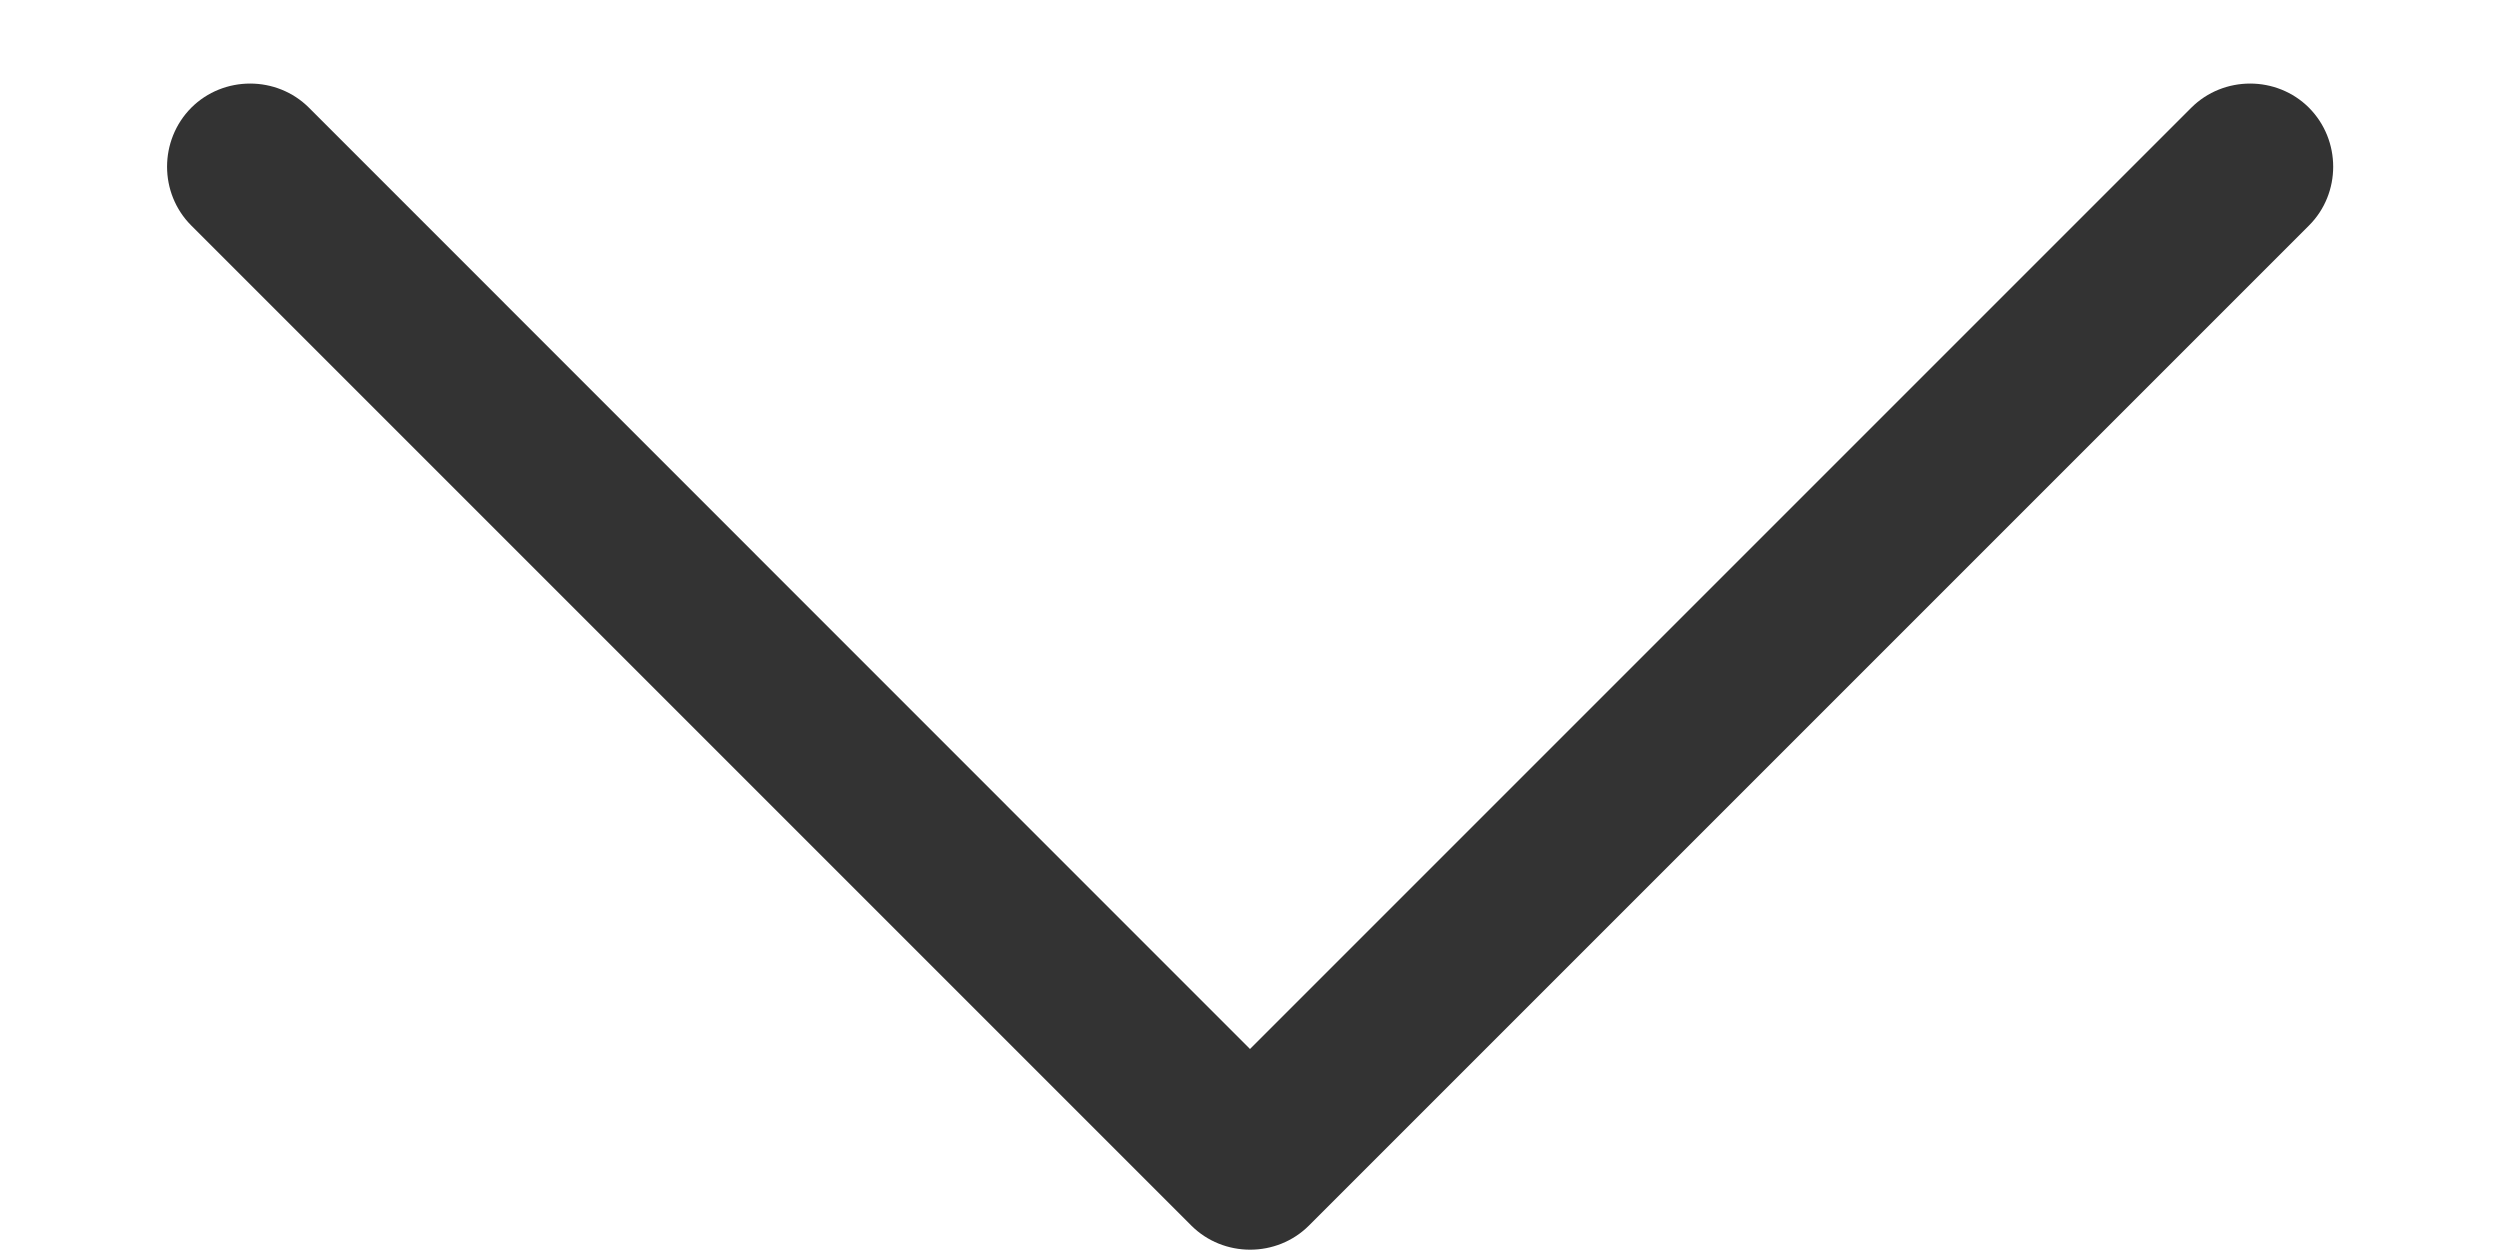 <svg width="10" height="5" viewBox="0 0 10 5" fill="none" xmlns="http://www.w3.org/2000/svg">
<path d="M5.236 4.902C5.107 5.031 4.894 5.031 4.765 4.902L0.765 0.902C0.636 0.773 0.636 0.561 0.765 0.431C0.894 0.302 1.107 0.302 1.236 0.431L5 4.196L8.765 0.431C8.894 0.302 9.107 0.302 9.236 0.431C9.365 0.561 9.365 0.773 9.236 0.902L5.236 4.902Z" fill="#333333"/>
</svg>
